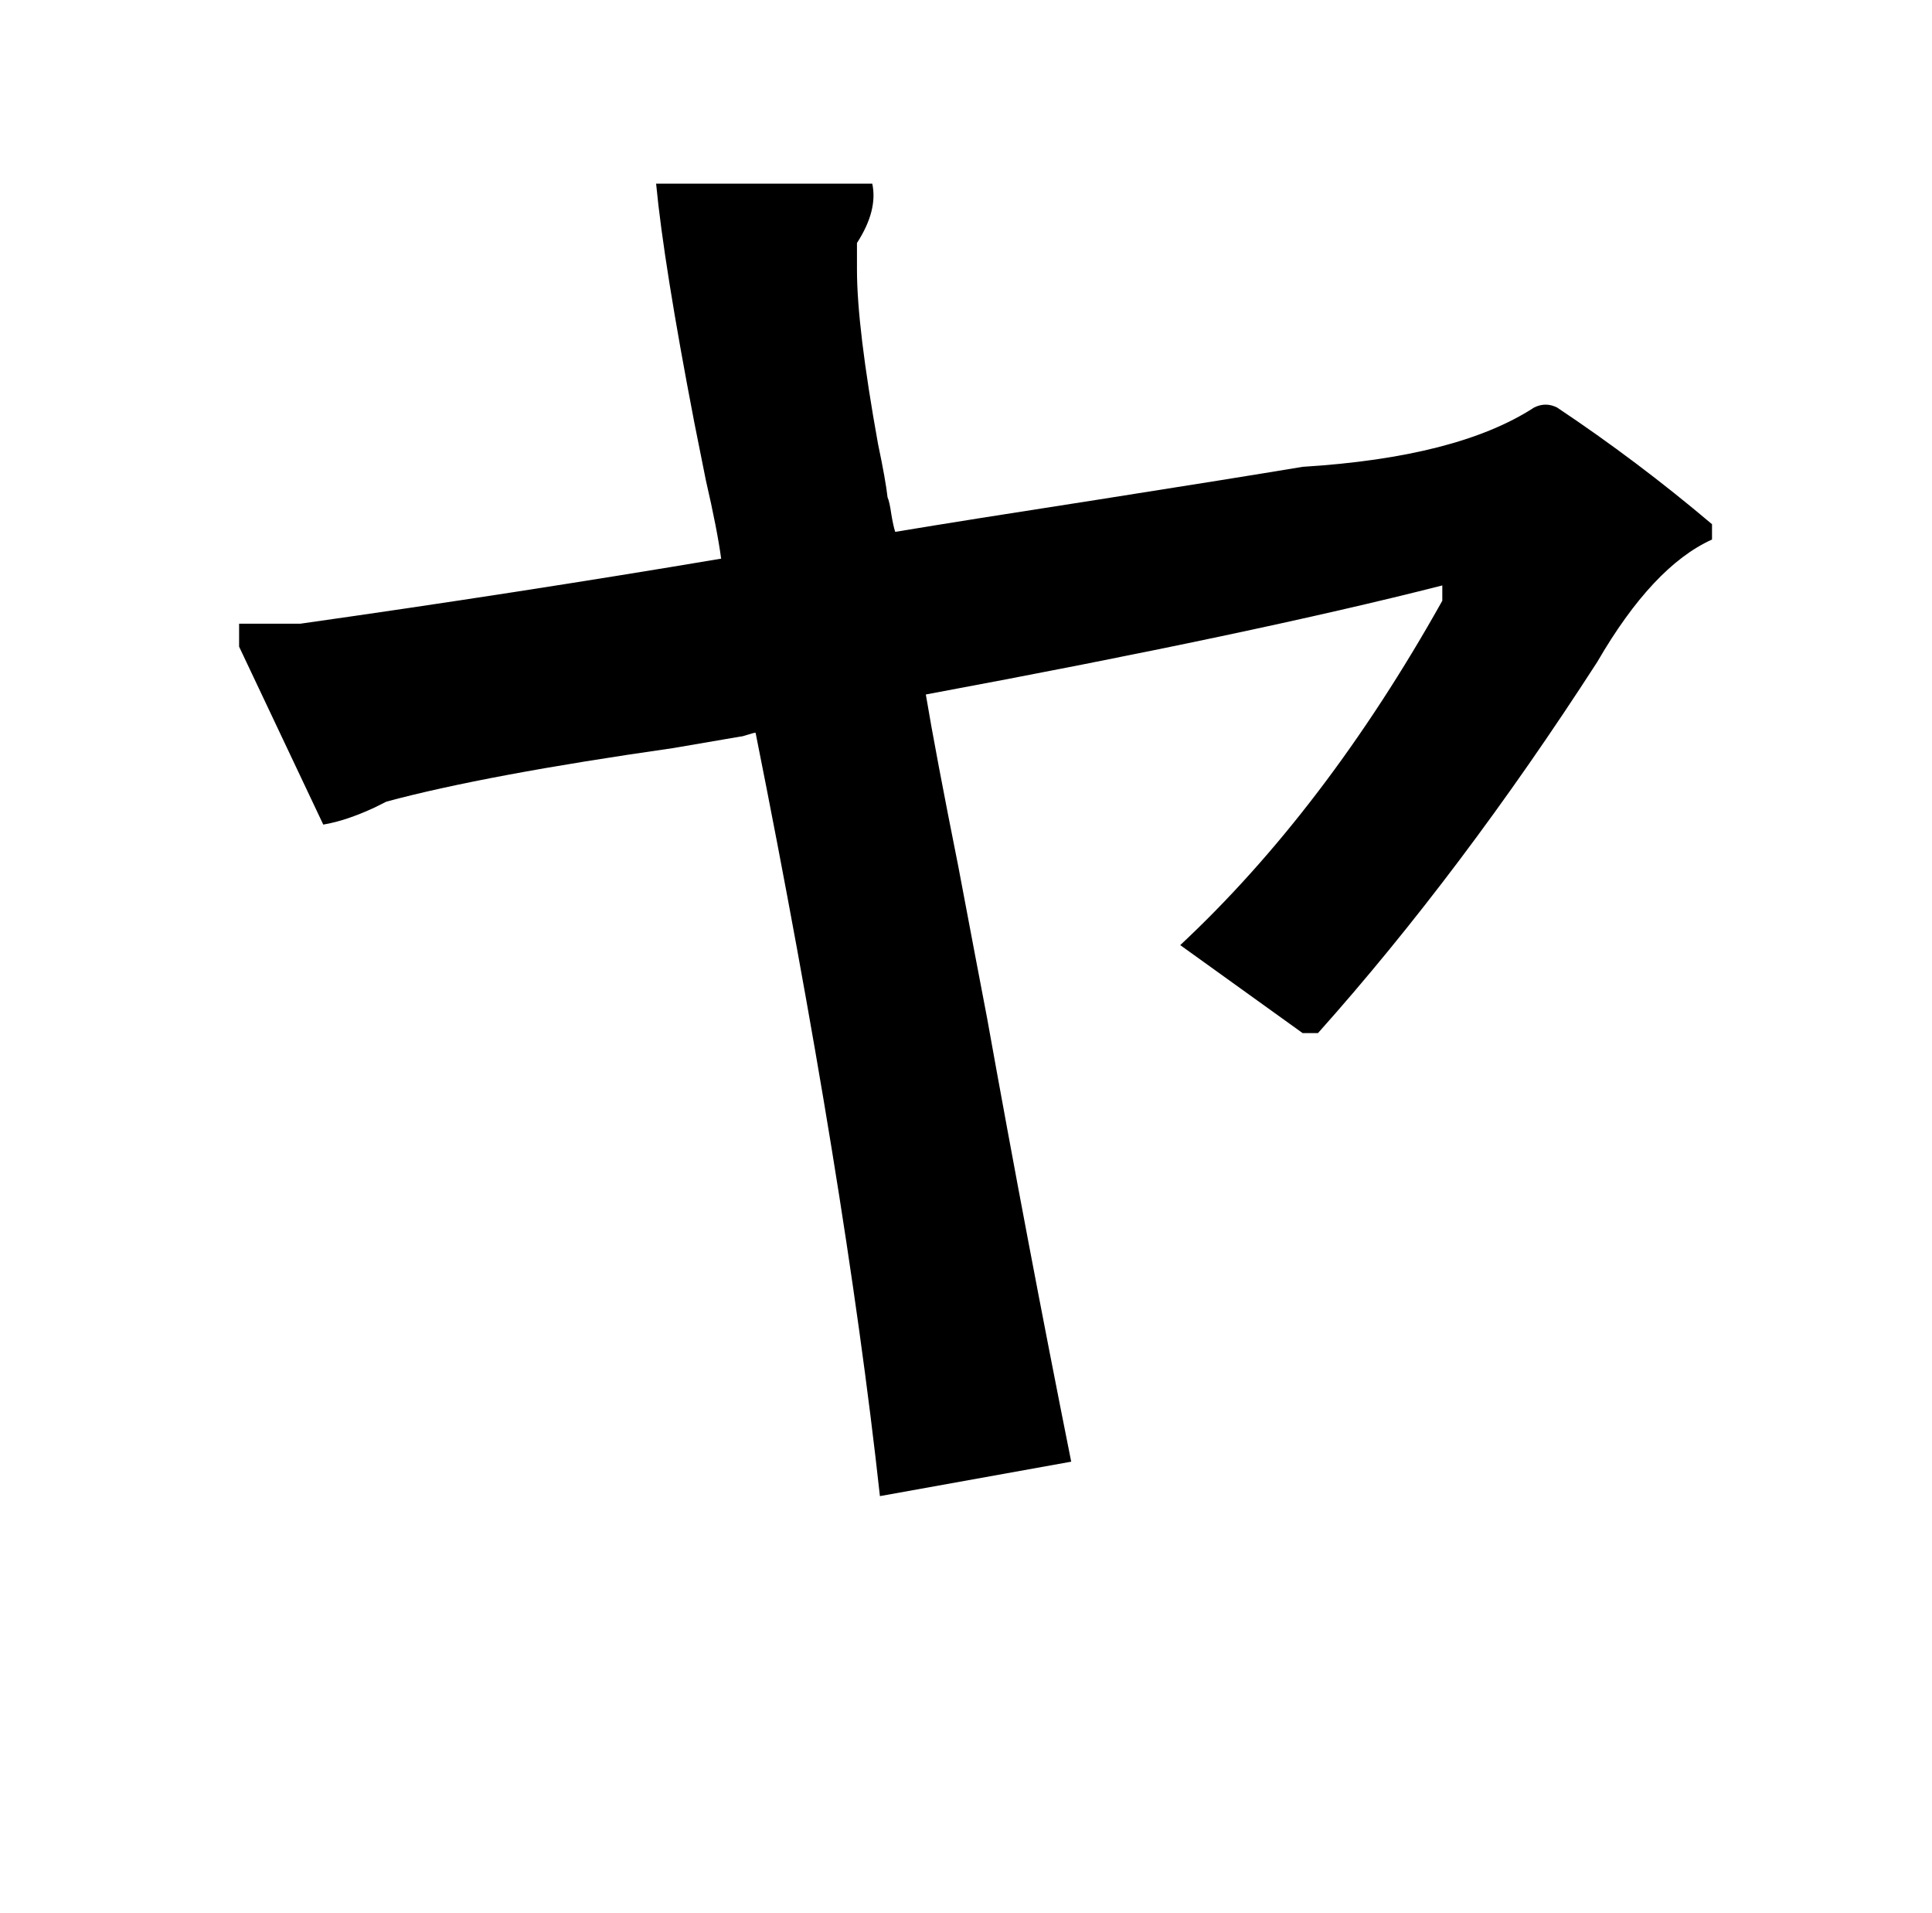 <?xml version="1.0" standalone="no"?>
<!DOCTYPE svg PUBLIC "-//W3C//DTD SVG 1.1//EN" "http://www.w3.org/Graphics/SVG/1.1/DTD/svg11.dtd" >
<svg xmlns="http://www.w3.org/2000/svg" xmlns:xlink="http://www.w3.org/1999/xlink" version="1.1" viewBox="-10 0 1010 1000">
   <path fill="currentColor"
d="M333 96h113q3 14 -8 31v14q0 30 11 91q4 19 5 28q1 2 2 9q1 6 2 9q36 -6 107 -17q70 -11 106 -17q81 -5 121 -31q6 -3 12 0q42 28 81 61v8q-31 14 -60 64q-71 110 -146 194h-8l-64 -46q76 -71 137 -180v-8q-98 25 -270 57q5 30 17 90q10 53 15 79q21 117 44 232l-100 18
q-18 -164 -65 -399q-1 0 -4 1t-4 1q-12 2 -35 6q-98 14 -150 28l-6 3q-15 7 -27 9l-44 -93v-12h24h8q113 -16 220 -34q-2 -15 -8 -41l-6 -30q-16 -83 -20 -125z" />
</svg>
